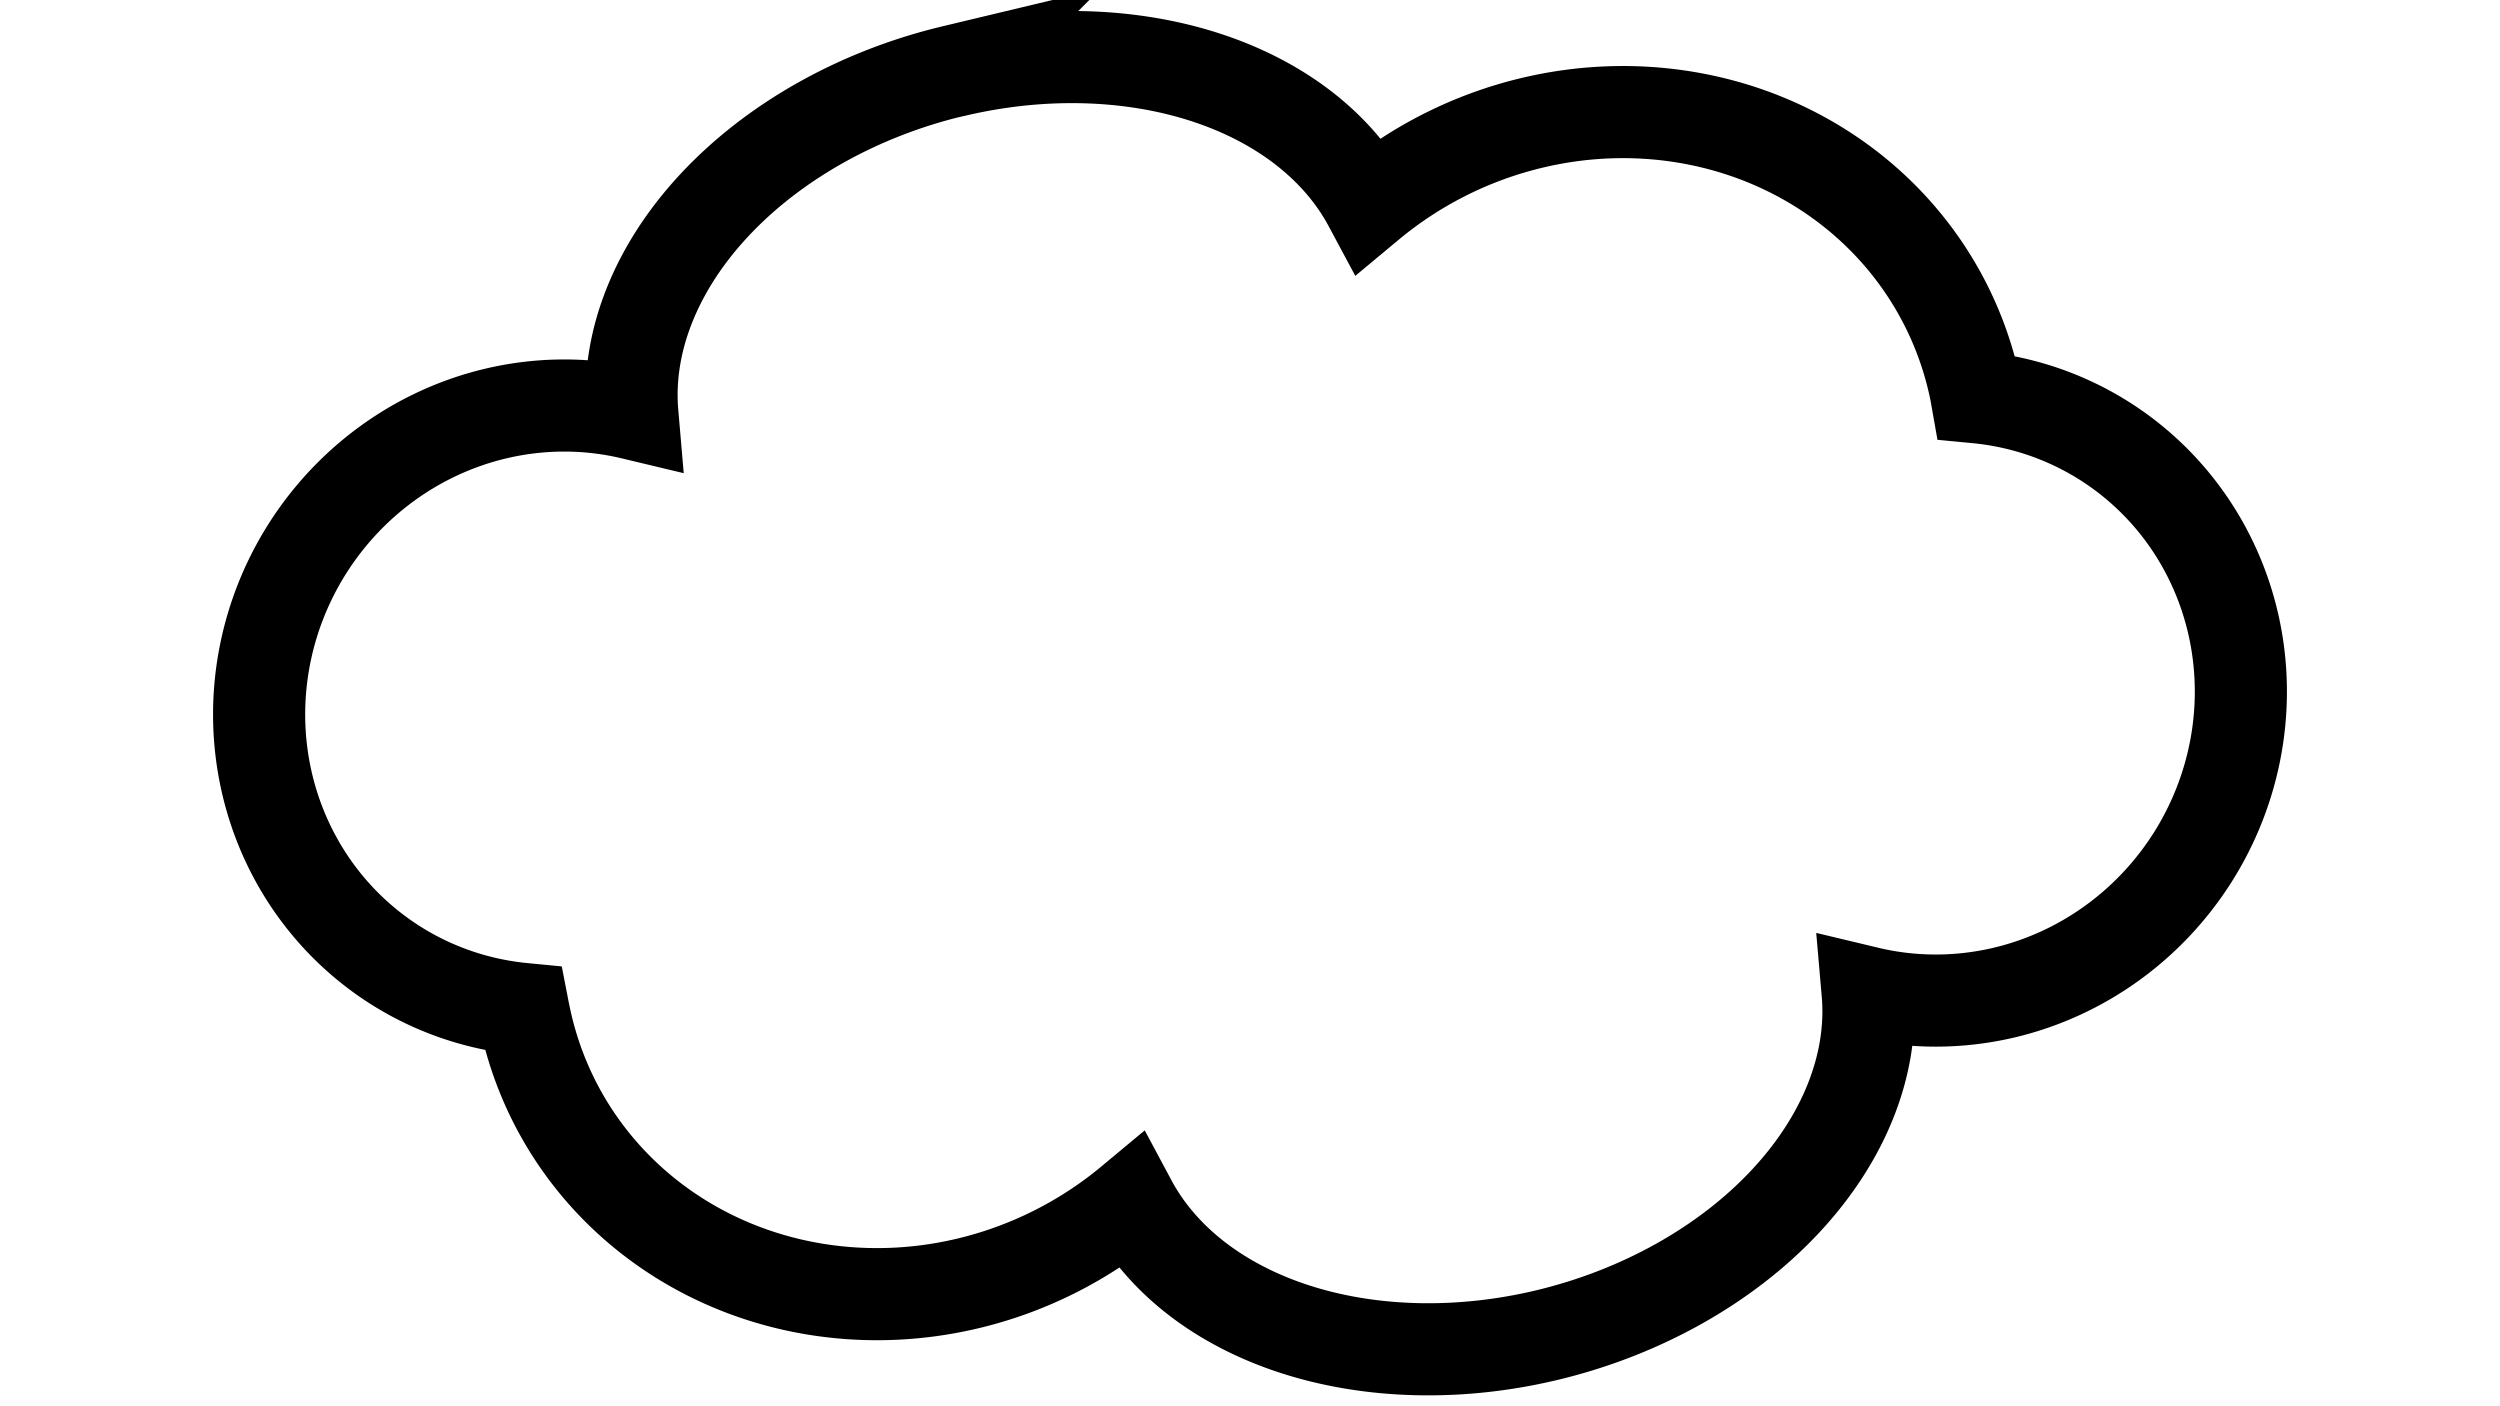 <?xml version="1.0" encoding="UTF-8"?>
<svg width="64" height="36" version="1.1" viewBox="0 0 16.933 9.525" xmlns="http://www.w3.org/2000/svg" xmlns:cc="http://creativecommons.org/ns#" xmlns:dc="http://purl.org/dc/elements/1.1/" xmlns:rdf="http://www.w3.org/1999/02/22-rdf-syntax-ns#">
 <path d="m6.455 0.482a1.929 2.624 74.993 0 0-2.172 2.319 2.01 2.061 30.224 0 0-0.925-7.8e-6 2.01 2.061 30.224 0 0-1.559 2.462 2.01 2.061 30.224 0 0 1.744 1.571 2.437 2.57 63.347 0 0 0.012 0.058 2.437 2.57 63.347 0 0 2.997 1.802 2.437 2.57 63.347 0 0 1.107-0.553 1.929 2.624 74.993 0 0 2.811 0.904 1.929 2.624 74.993 0 0 2.18-2.322 2.01 2.061 30.224 0 0 0.925 8e-6 2.01 2.061 30.224 0 0 1.559-2.462 2.01 2.061 30.224 0 0-1.745-1.57 2.437 2.57 63.347 0 0-0.011-0.058 2.437 2.57 63.347 0 0-2.997-1.802 2.437 2.57 63.347 0 0-1.107 0.553 1.929 2.624 74.993 0 0-2.811-0.903 1.929 2.624 74.993 0 0-0.009 0.002z" fill="none" stroke="currentColor" stroke-width=".624" style="paint-order:markers fill stroke"/>
</svg>
